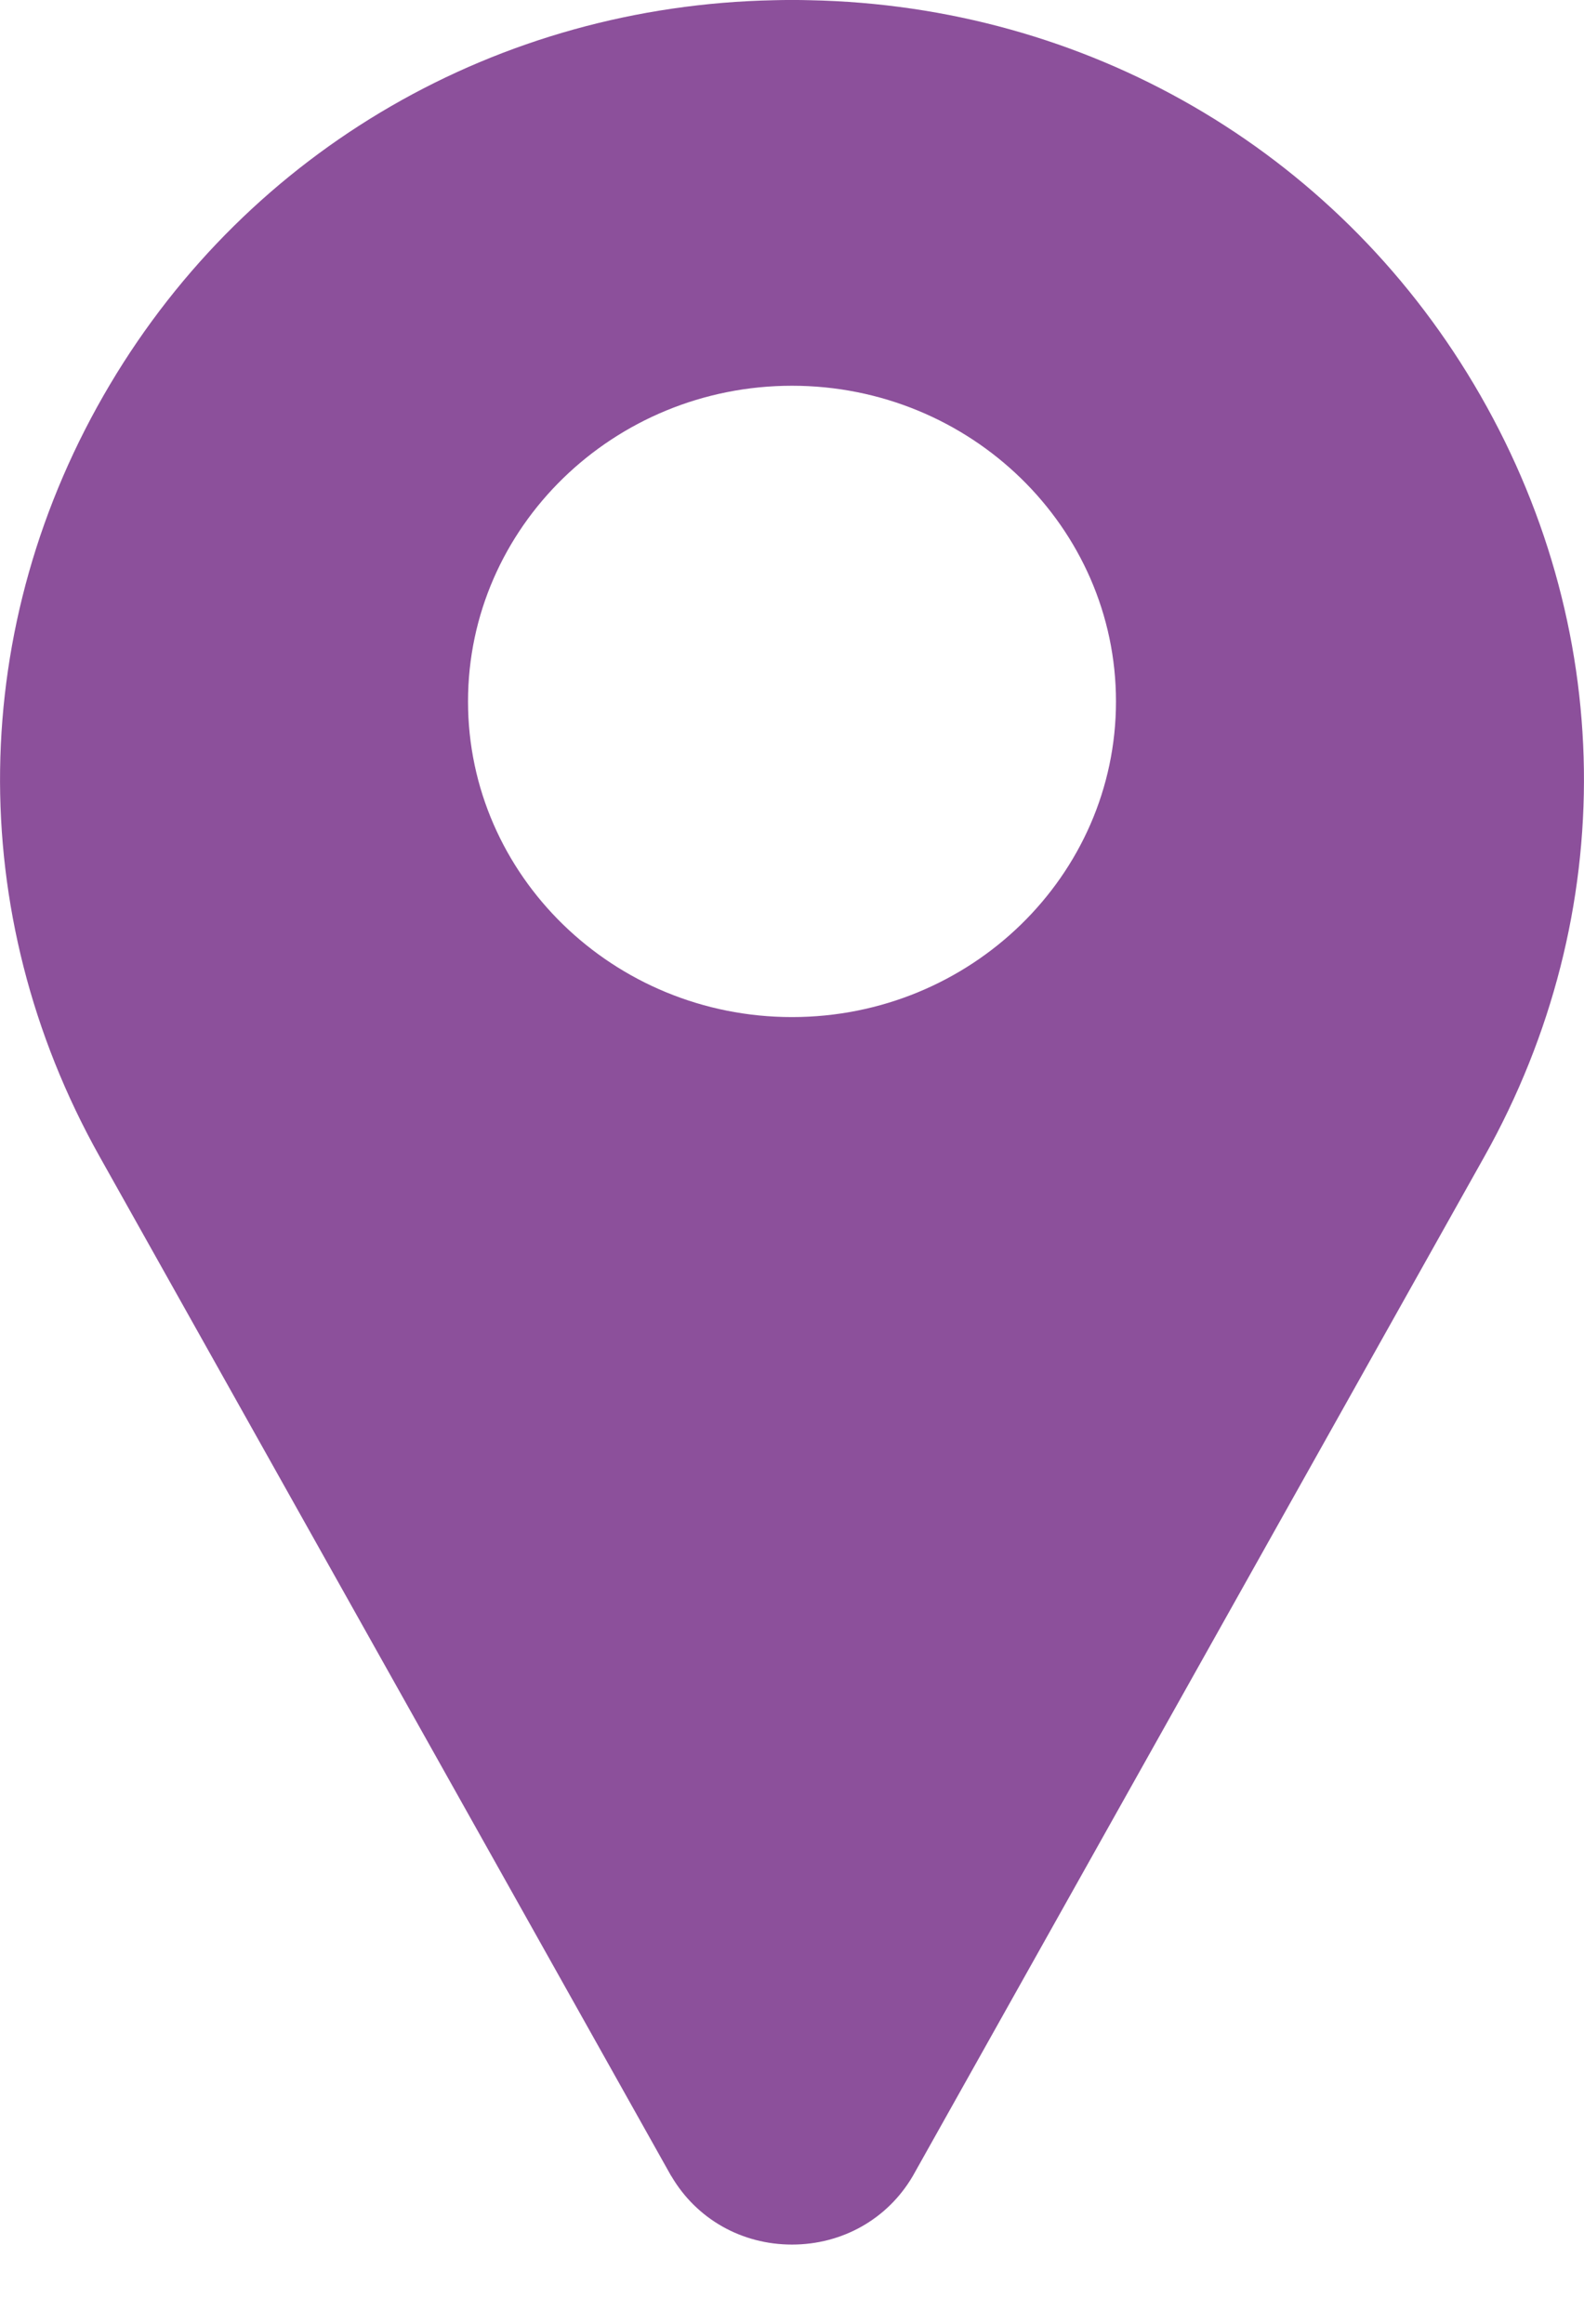 <?xml version="1.0" encoding="UTF-8"?>
<svg width="15px" height="22px" viewBox="0 0 15 22" version="1.1" xmlns="http://www.w3.org/2000/svg" xmlns:xlink="http://www.w3.org/1999/xlink">
    <title>Shape</title>
    <g id="Page-1" stroke="none" stroke-width="1" fill="none" fill-rule="evenodd">
        <g id="2,6-InteractiveMap" transform="translate(-1136, -587)" fill="#8C509B" fill-rule="nonzero">
            <g id="pin-(4)-copy-18" transform="translate(1136, 587)">
                <path d="M13.958,3.639 C12.634,1.413 10.283,0.054 7.668,0.002 C7.556,-0.001 7.444,-0.001 7.332,0.002 C4.717,0.054 2.366,1.413 1.042,3.639 C-0.311,5.914 -0.348,8.646 0.943,10.949 L6.352,20.594 C6.355,20.598 6.357,20.602 6.36,20.606 C6.598,21.009 7.024,21.25 7.5,21.25 C7.976,21.25 8.403,21.009 8.641,20.606 C8.643,20.602 8.645,20.598 8.648,20.594 L14.057,10.949 C15.348,8.646 15.311,5.914 13.958,3.639 Z M7.5,9.629 C5.809,9.629 4.432,8.288 4.432,6.641 C4.432,4.993 5.809,3.652 7.5,3.652 C9.191,3.652 10.568,4.993 10.568,6.641 C10.568,8.288 9.192,9.629 7.5,9.629 Z" id="Shape"></path>
            </g>
        </g>
    </g>
</svg>